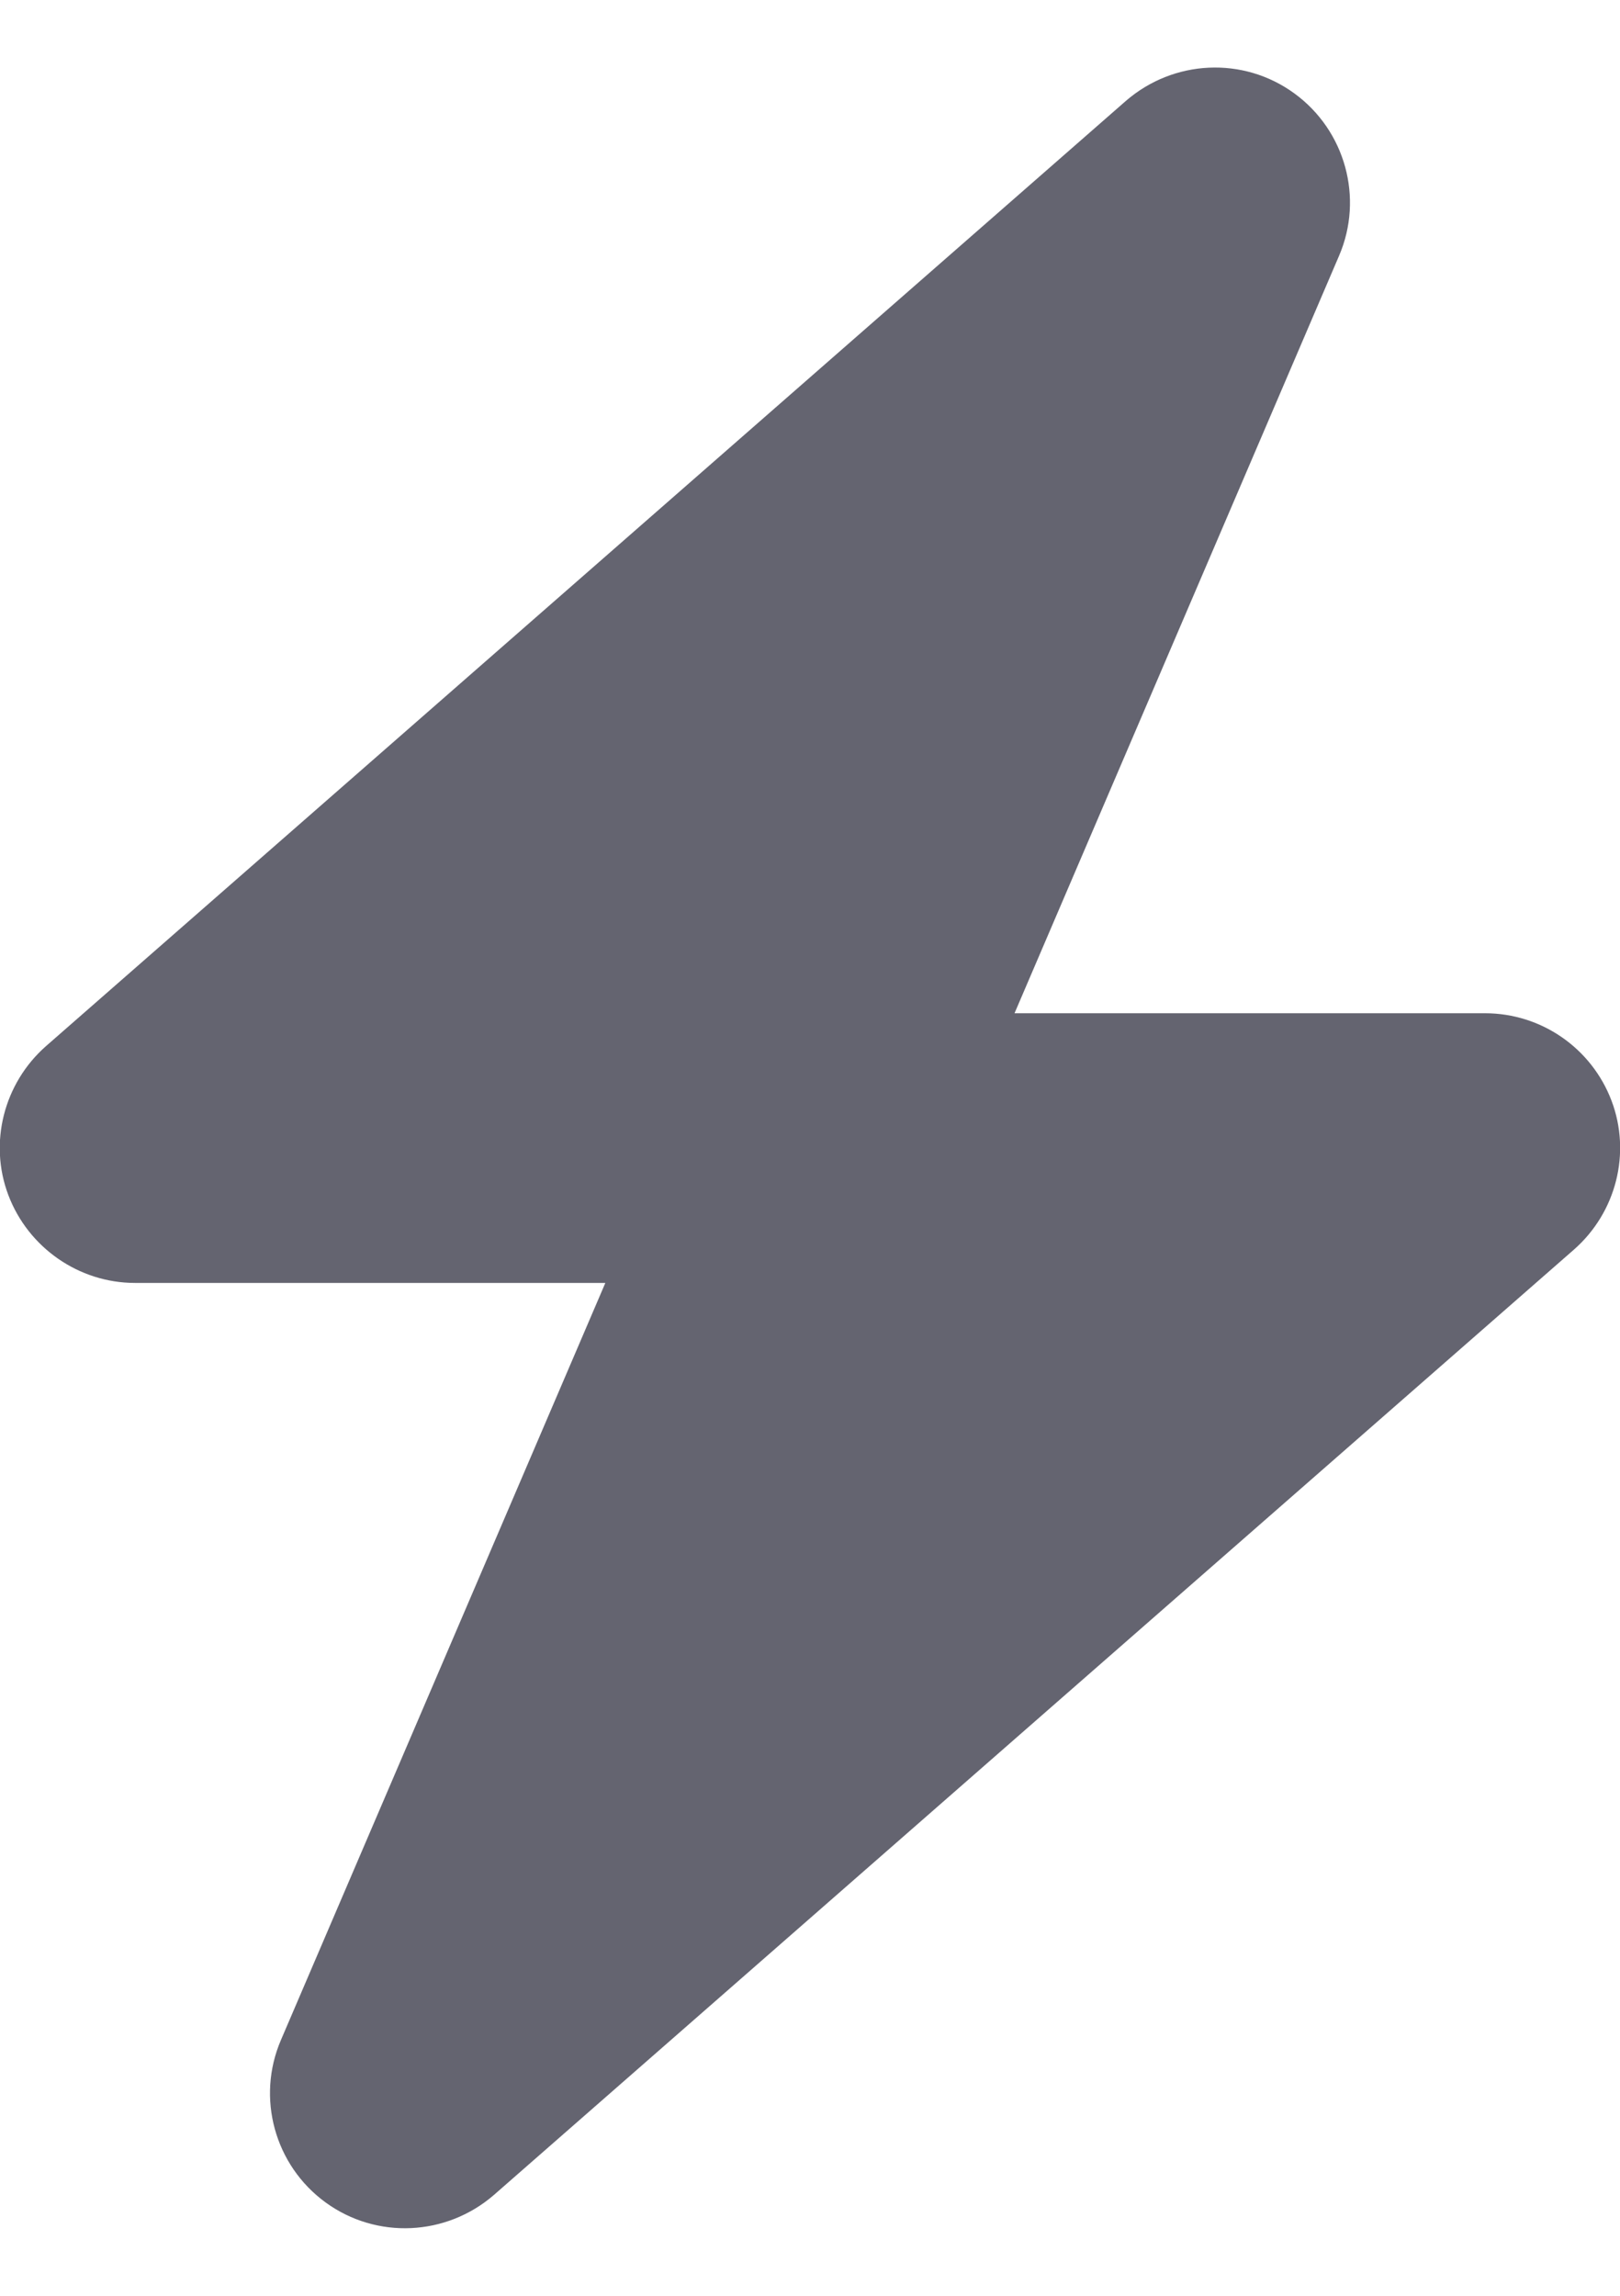 <svg width="12" height="17" viewBox="0 0 12 17" fill="none" xmlns="http://www.w3.org/2000/svg">
<path d="M9.919 1.894C10.103 1.466 9.965 0.966 9.587 0.691C9.209 0.416 8.694 0.441 8.34 0.747L0.34 7.747C0.028 8.022 -0.085 8.463 0.062 8.85C0.209 9.238 0.584 9.5 1 9.5H4.484L2.081 15.106C1.897 15.534 2.034 16.034 2.412 16.309C2.79 16.584 3.306 16.559 3.659 16.253L11.659 9.253C11.972 8.978 12.084 8.538 11.937 8.15C11.79 7.763 11.419 7.503 11 7.503H7.515L9.919 1.894Z" fill="#646470"/>
</svg>
